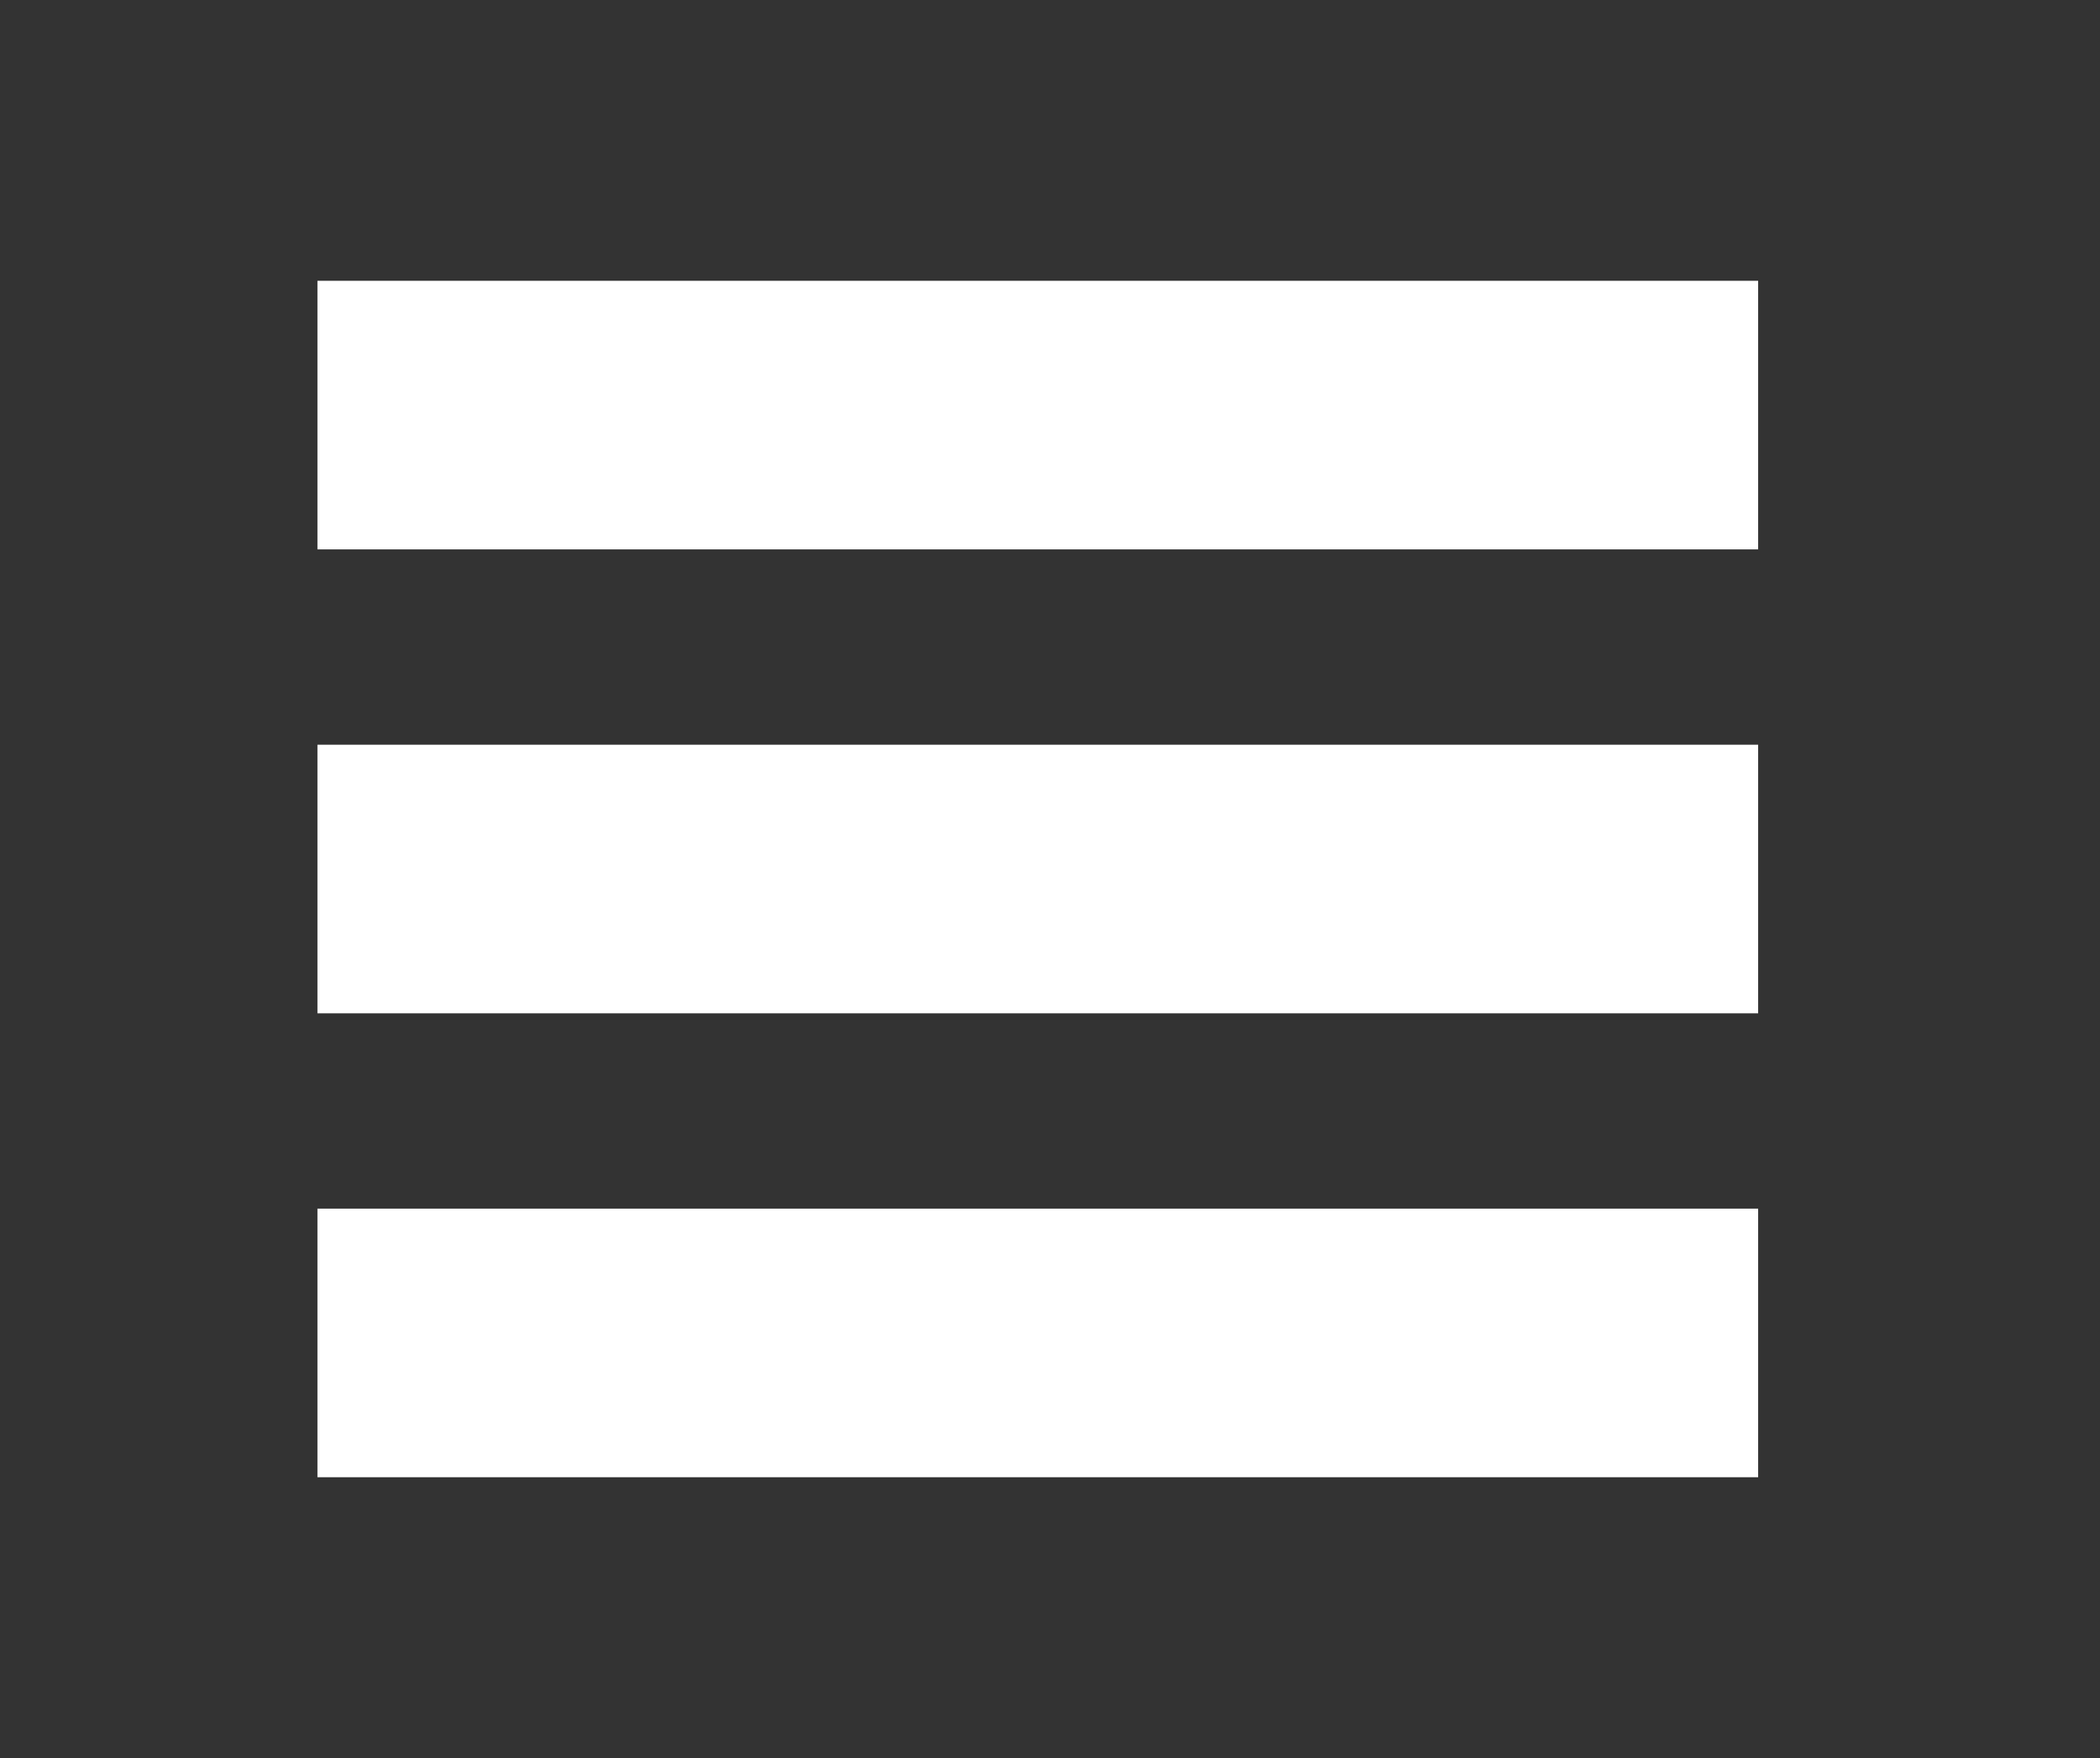 <svg width="86" height="72" viewBox="0 0 86 72" fill="none" xmlns="http://www.w3.org/2000/svg">
<rect x="0" y="0" width="86" height="72" fill="#333333" stroke="none"/>
<path d="M13 17H72" stroke="white" stroke-width="11"/>
<path d="M13 36H72" stroke="white" stroke-width="11"/>
<path d="M13 55H72" stroke="white" stroke-width="11"/>
</svg>
